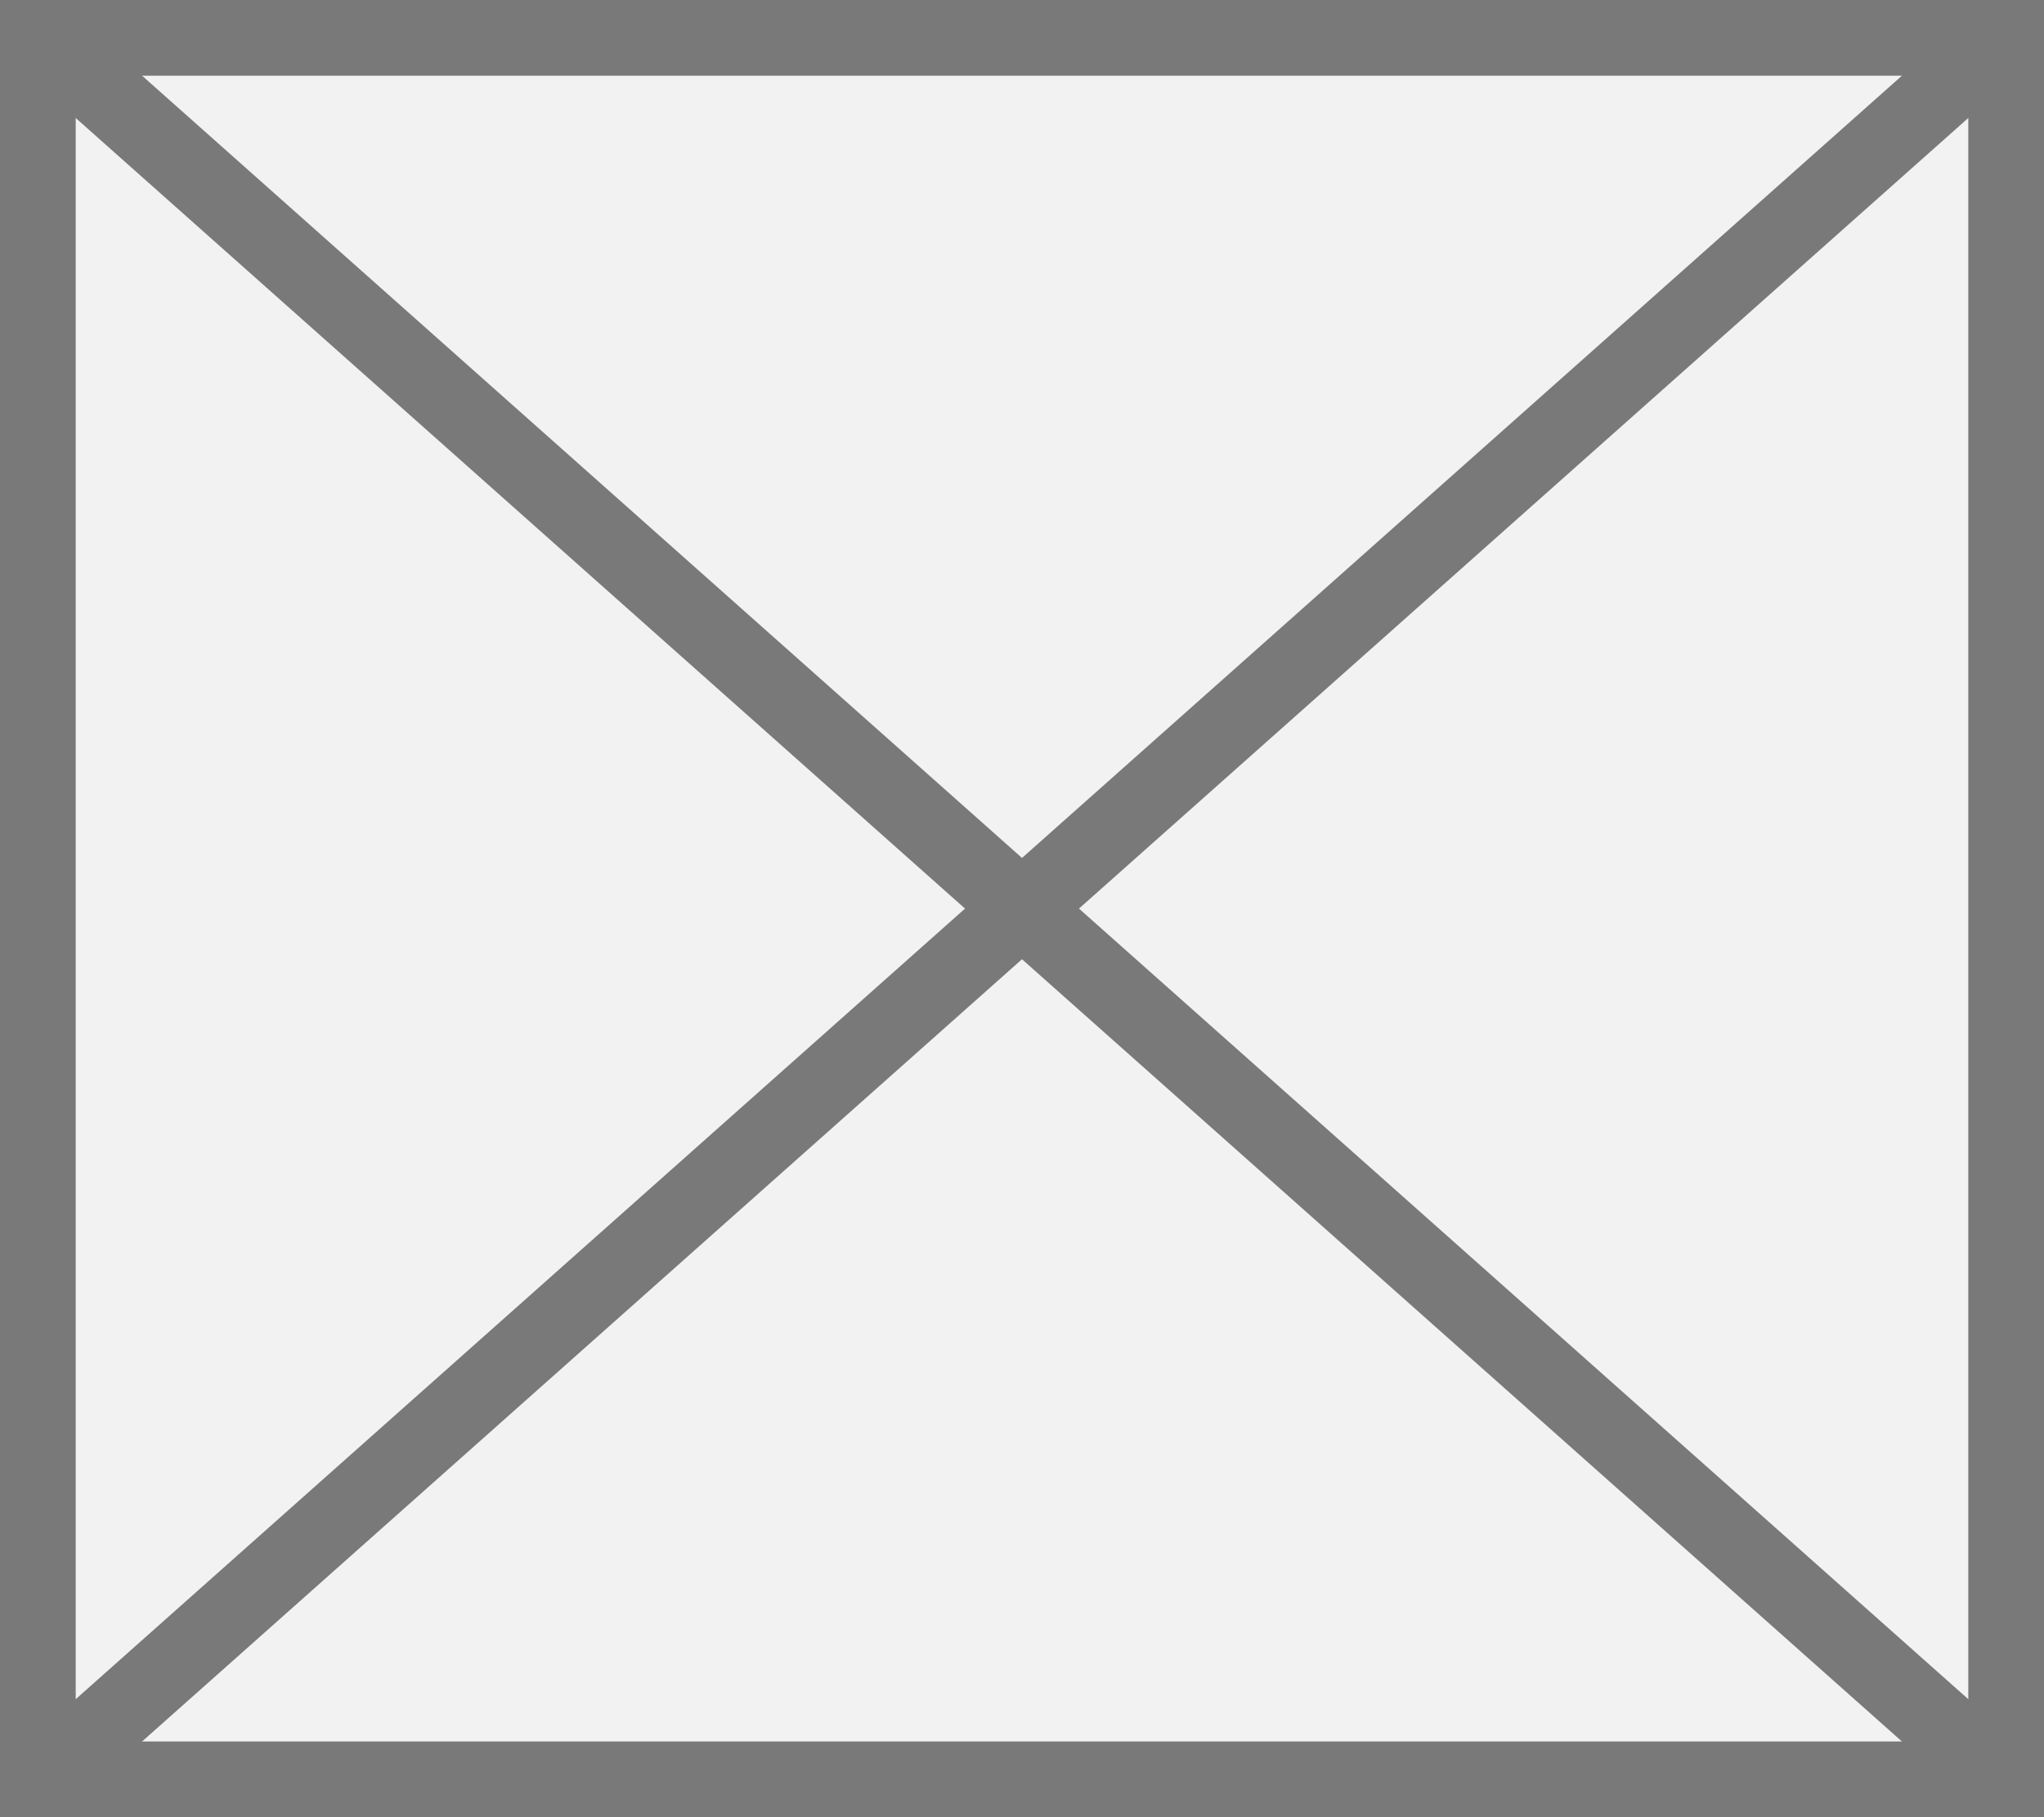 ﻿<?xml version="1.0" encoding="utf-8"?>
<svg version="1.1" xmlns:xlink="http://www.w3.org/1999/xlink" width="27px" height="24px" xmlns="http://www.w3.org/2000/svg">
  <rect width="100%" height="100%" fill="#333333" stroke="none"/>
  <g transform="matrix(1 0 0 1 -53 -631 )">
    <path d="M 53.5 631.5  L 79.5 631.5  L 79.5 654.5  L 53.5 654.5  L 53.5 631.5  Z " fill-rule="nonzero" fill="#f2f2f2" stroke="none" />
    <path d="M 53.5 631.5  L 79.5 631.5  L 79.5 654.5  L 53.5 654.5  L 53.5 631.5  Z " stroke-width="1" stroke="#797979" fill="none" />
    <path d="M 53.42 631.374  L 79.58 654.626  M 79.58 631.374  L 53.42 654.626  " stroke-width="1" stroke="#797979" fill="none" />
  </g>
</svg>
